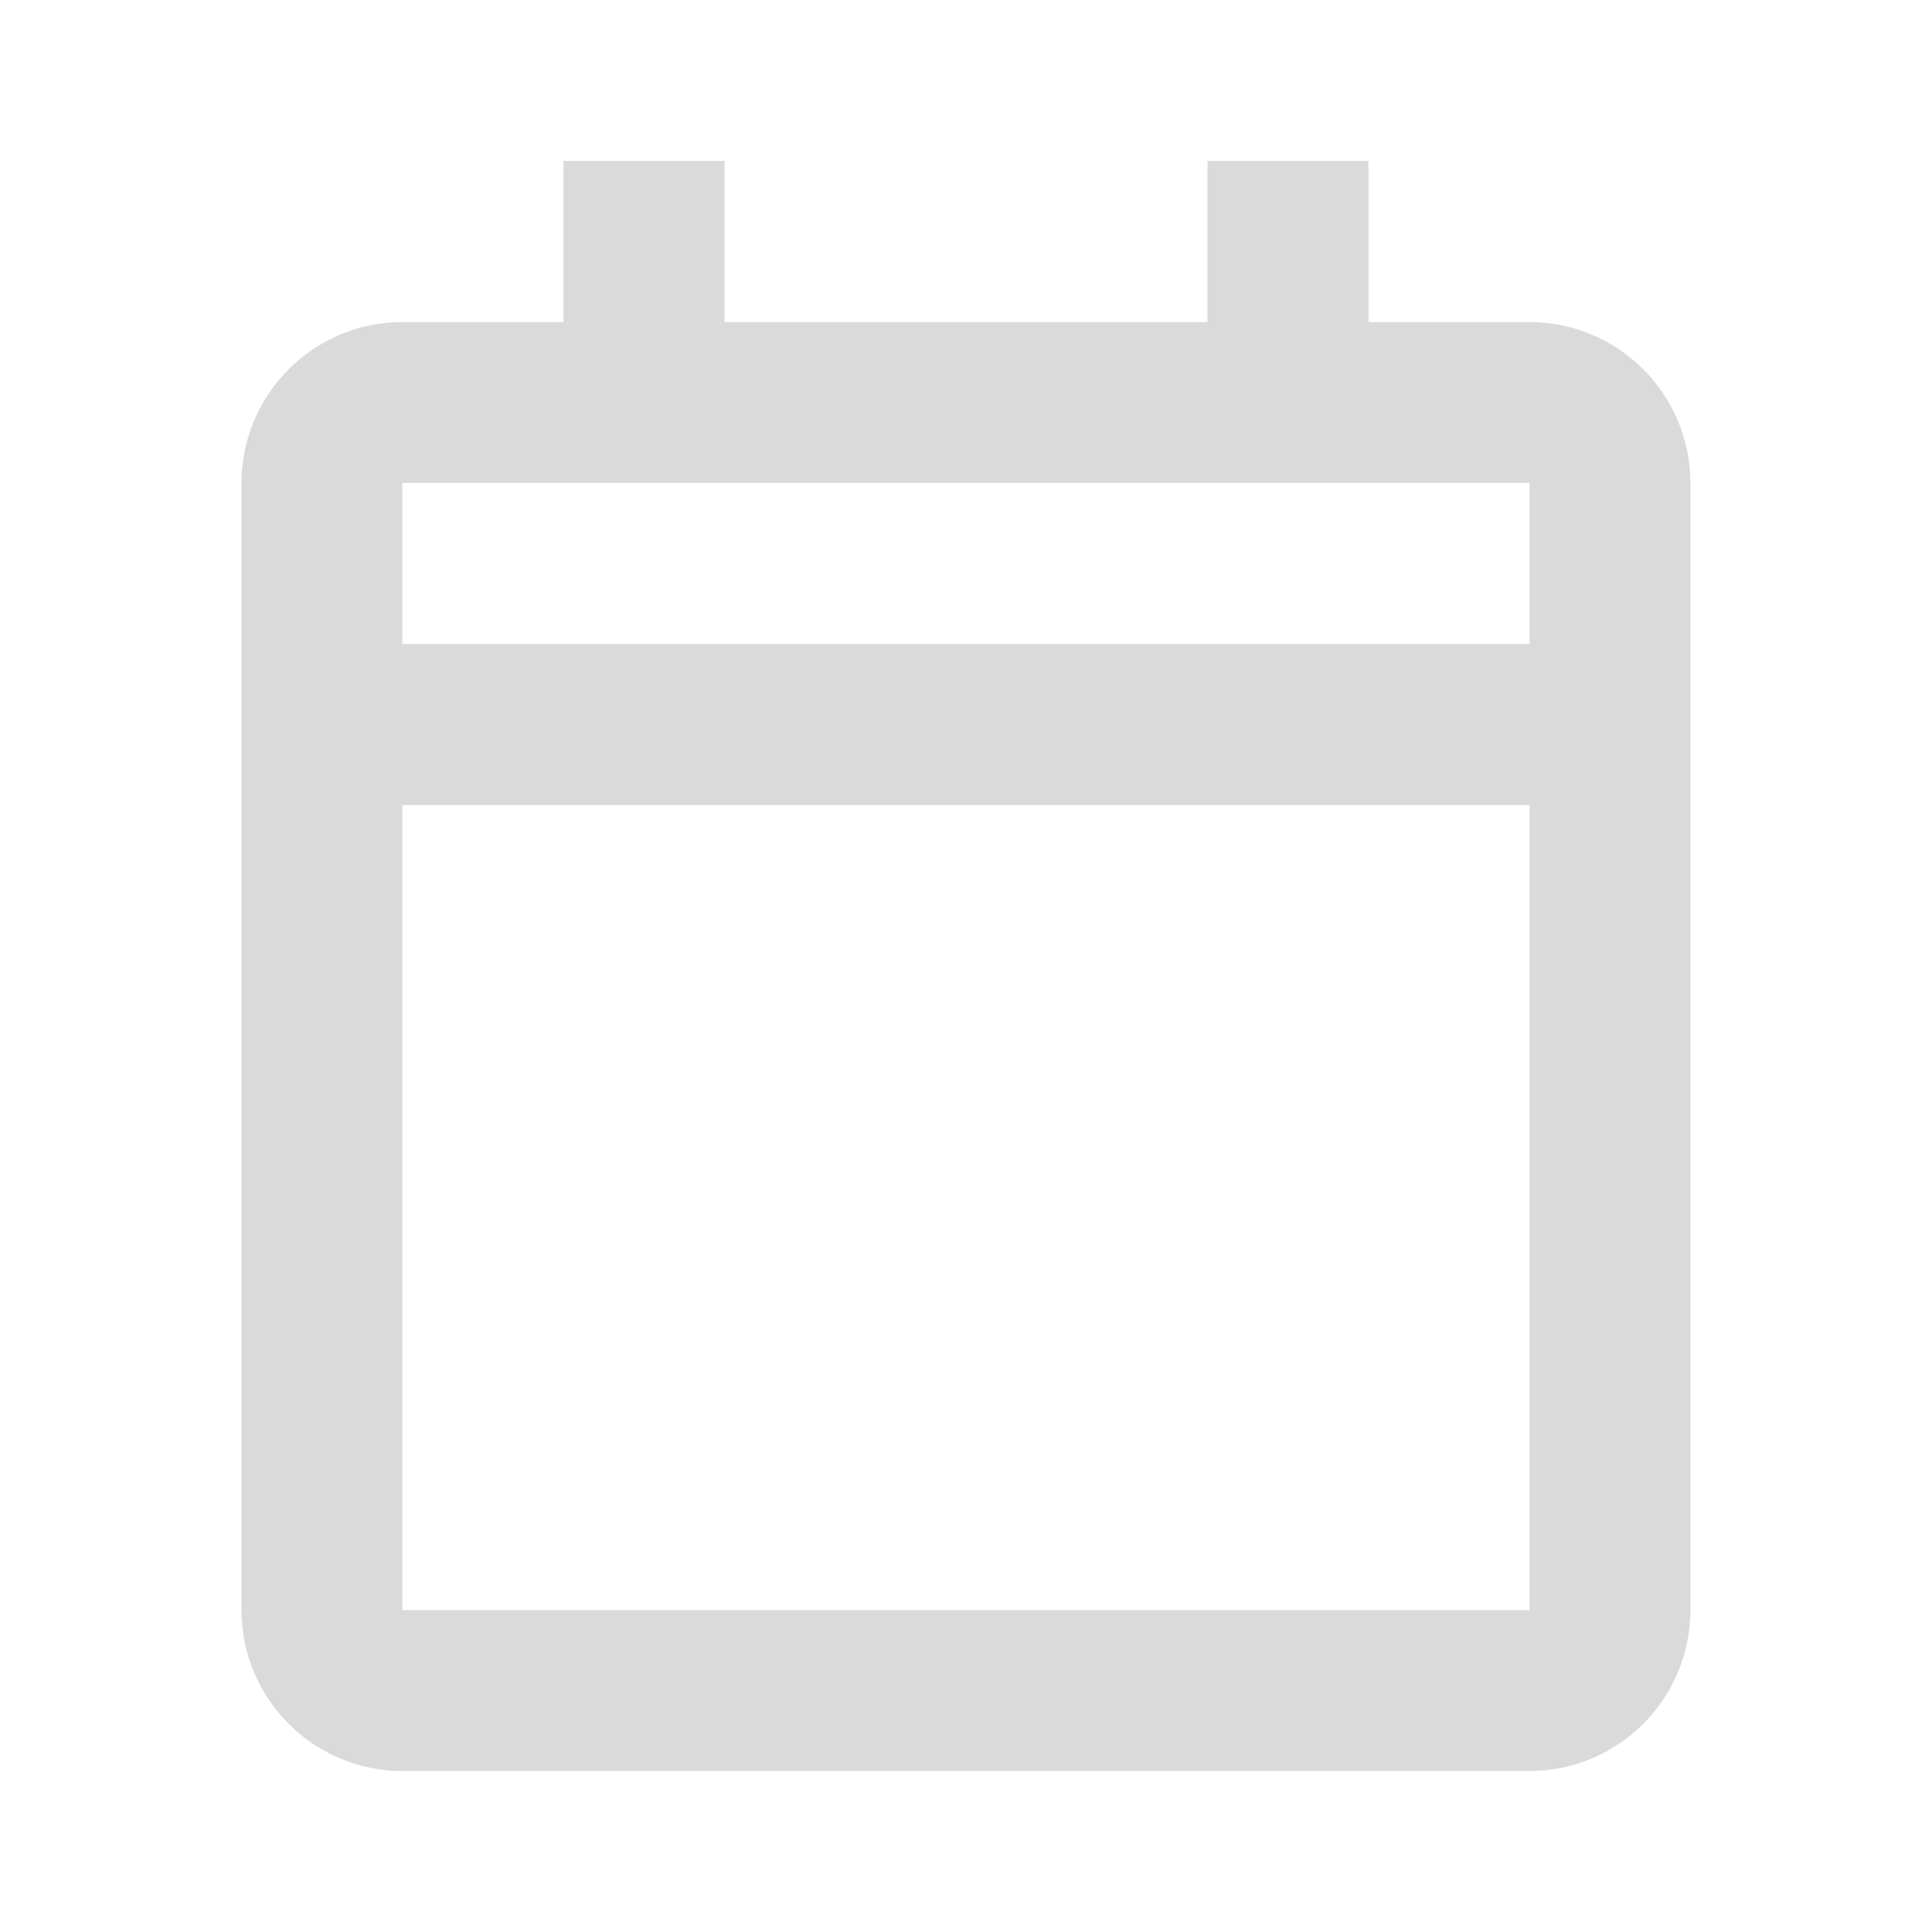 <svg width="16" height="16" viewBox="0 0 16 16" fill="none" xmlns="http://www.w3.org/2000/svg">
<path fill-rule="evenodd" clip-rule="evenodd" d="M2 4V13.334C2 14.069 2.598 14.667 3.333 14.667H12.666C13.402 14.667 13.999 14.069 13.999 13.334V4C13.999 3.265 13.402 2.667 12.666 2.667H11.333V1.333H10V2.667H6V1.333H4.666V2.667H3.333C2.598 2.667 2 3.265 2 4ZM12.667 13.334H3.332V6.667H12.667V13.334ZM12.667 5.333H3.332V4H12.667V5.333Z" fill="#DADADA"/>
</svg>
